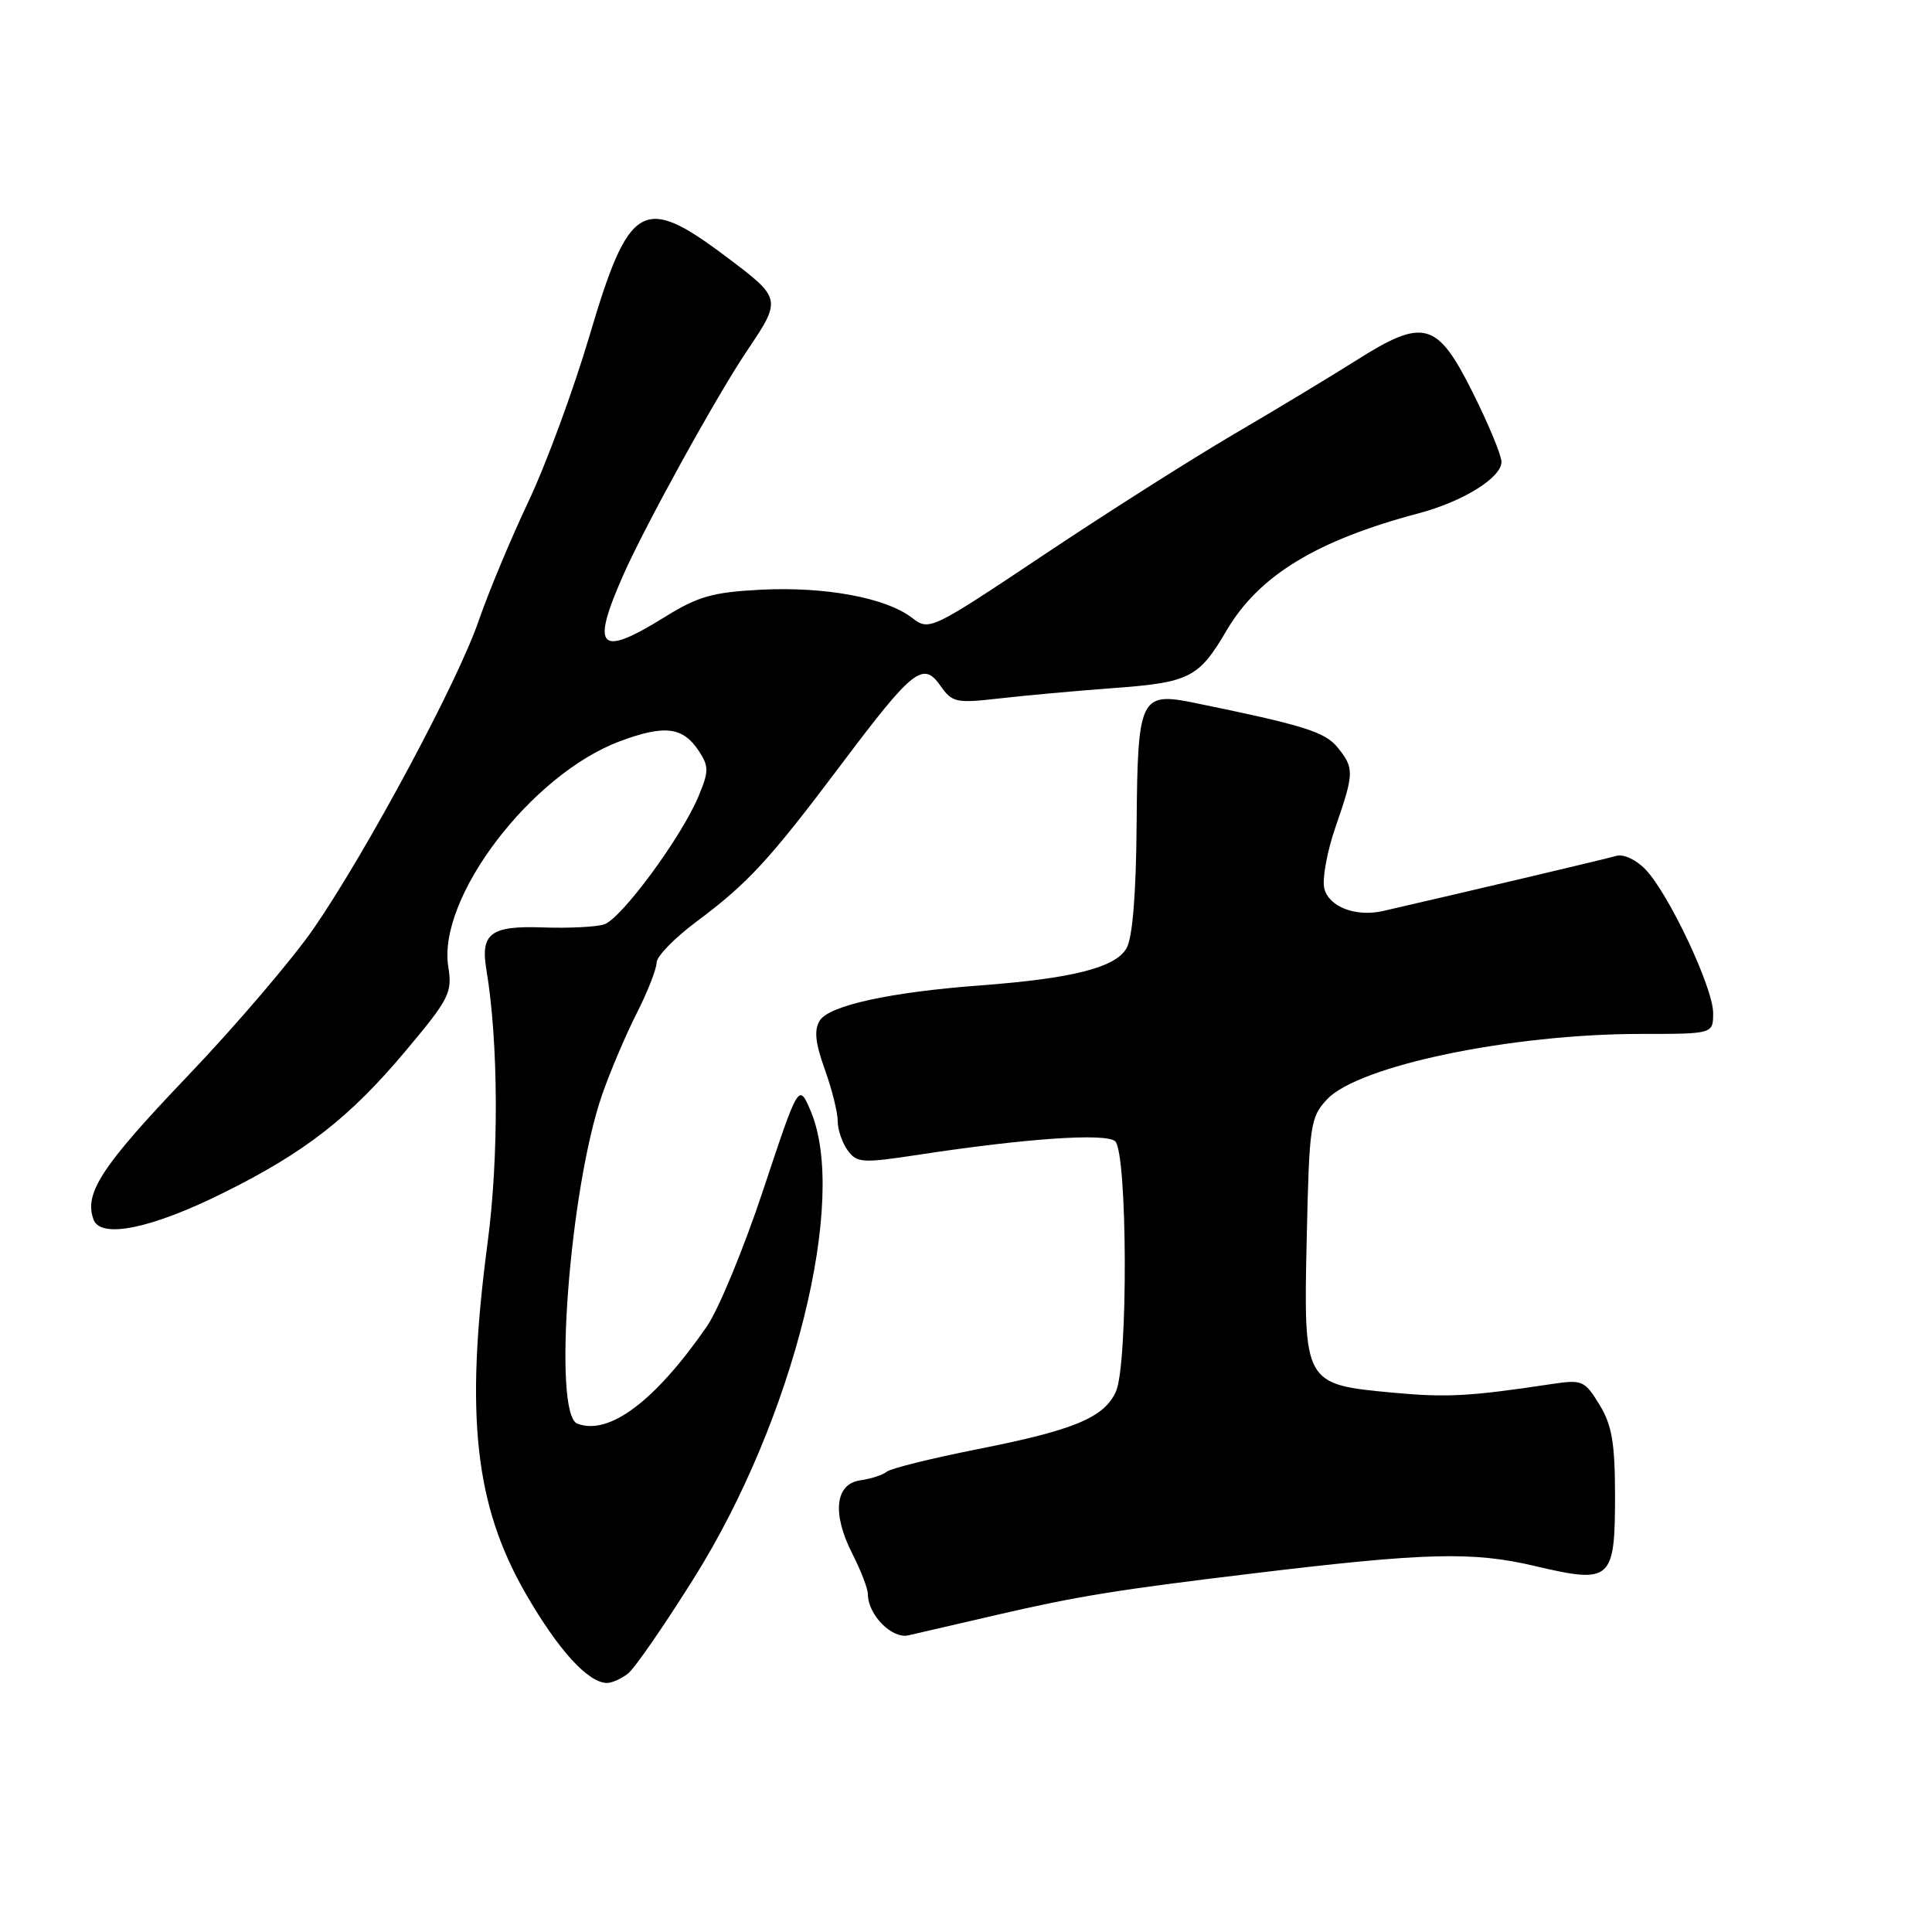 <?xml version="1.0" encoding="UTF-8" standalone="no"?>
<!DOCTYPE svg PUBLIC "-//W3C//DTD SVG 1.1//EN" "http://www.w3.org/Graphics/SVG/1.1/DTD/svg11.dtd" >
<svg xmlns="http://www.w3.org/2000/svg" xmlns:xlink="http://www.w3.org/1999/xlink" version="1.1" viewBox="0 0 256 256">
 <g >
 <path fill="currentColor"
d=" M 83.22 221.75 C 84.10 221.06 88.06 215.32 92.02 209.00 C 105.16 187.99 112.40 158.94 107.42 147.22 C 105.84 143.50 105.84 143.50 101.15 157.61 C 98.58 165.37 95.20 173.55 93.65 175.78 C 86.79 185.68 80.70 190.25 76.50 188.64 C 73.19 187.37 75.46 157.43 79.81 144.98 C 80.87 141.94 82.92 137.12 84.37 134.26 C 85.82 131.40 87.00 128.39 87.00 127.56 C 87.00 126.74 89.36 124.30 92.25 122.15 C 99.14 117.01 101.93 113.98 111.50 101.25 C 121.00 88.62 122.32 87.58 124.63 90.89 C 126.17 93.09 126.71 93.20 132.39 92.55 C 135.75 92.16 142.59 91.54 147.60 91.17 C 157.62 90.43 158.86 89.80 162.51 83.57 C 166.79 76.27 174.43 71.61 188.00 68.01 C 193.91 66.44 199.01 63.25 198.95 61.17 C 198.92 60.25 197.20 56.12 195.14 52.00 C 190.42 42.56 188.66 42.08 179.68 47.77 C 176.28 49.92 169.00 54.31 163.50 57.53 C 158.00 60.75 146.67 67.94 138.33 73.51 C 123.27 83.56 123.14 83.62 120.83 81.85 C 117.37 79.20 109.33 77.71 100.82 78.14 C 94.44 78.47 92.49 79.02 88.08 81.76 C 79.40 87.15 78.26 86.01 82.55 76.28 C 85.45 69.69 94.96 52.46 98.97 46.50 C 103.60 39.63 103.59 39.55 96.24 34.03 C 85.19 25.71 83.36 26.76 78.11 44.50 C 75.99 51.65 72.35 61.55 70.00 66.50 C 67.66 71.45 64.71 78.53 63.44 82.22 C 60.68 90.29 48.72 112.60 41.62 122.95 C 38.80 127.05 31.22 135.93 24.77 142.68 C 13.45 154.54 11.08 158.16 12.41 161.63 C 13.38 164.16 20.07 162.79 29.50 158.11 C 40.40 152.71 46.28 148.14 53.75 139.25 C 59.54 132.35 59.95 131.54 59.40 128.10 C 57.94 118.96 70.38 102.61 82.14 98.22 C 88.09 96.00 90.50 96.31 92.62 99.54 C 93.94 101.56 93.93 102.23 92.55 105.53 C 90.28 110.96 82.31 121.77 80.04 122.49 C 78.96 122.83 75.33 123.01 71.95 122.89 C 65.02 122.64 63.64 123.67 64.45 128.50 C 66.05 138.06 66.12 153.28 64.61 164.67 C 61.59 187.52 62.90 199.48 69.71 211.25 C 74.01 218.69 77.95 223.00 80.44 223.00 C 81.09 223.00 82.34 222.44 83.22 221.75 Z  M 132.00 214.00 C 142.68 211.52 148.05 210.65 166.00 208.49 C 188.96 205.72 195.14 205.56 203.40 207.51 C 213.51 209.89 214.00 209.46 214.00 198.13 C 213.99 191.19 213.59 188.84 211.94 186.13 C 209.99 182.94 209.65 182.79 205.69 183.38 C 194.71 185.04 191.67 185.20 184.51 184.53 C 172.75 183.43 172.72 183.38 173.15 163.98 C 173.48 149.01 173.63 148.03 175.85 145.66 C 180.03 141.21 200.25 137.00 217.44 137.00 C 227.00 137.00 227.00 137.00 227.00 134.22 C 227.00 130.89 221.13 118.43 218.04 115.21 C 216.80 113.91 215.11 113.13 214.17 113.41 C 212.84 113.80 195.23 117.96 183.27 120.71 C 179.66 121.54 176.08 120.17 175.48 117.73 C 175.17 116.51 175.84 112.84 176.96 109.59 C 179.45 102.40 179.46 101.79 177.23 99.03 C 175.56 96.97 172.69 96.08 158.26 93.13 C 151.09 91.66 150.74 92.40 150.61 109.09 C 150.54 118.47 150.07 124.25 149.27 125.65 C 147.80 128.21 142.12 129.65 129.93 130.57 C 117.96 131.46 109.89 133.23 108.63 135.22 C 107.85 136.46 108.02 138.17 109.29 141.70 C 110.24 144.34 111.01 147.43 111.00 148.56 C 111.00 149.69 111.60 151.43 112.32 152.43 C 113.54 154.10 114.27 154.14 121.57 153.03 C 135.84 150.85 146.41 150.11 147.75 151.21 C 149.40 152.58 149.50 180.81 147.86 184.40 C 146.29 187.85 142.31 189.50 129.50 192.03 C 123.45 193.23 118.05 194.57 117.50 195.01 C 116.95 195.45 115.38 195.96 114.00 196.15 C 110.65 196.62 110.23 200.56 112.94 205.88 C 114.07 208.10 115.00 210.51 115.00 211.24 C 115.00 213.96 118.19 217.20 120.37 216.69 C 121.54 216.42 126.78 215.21 132.00 214.00 Z "/>
</g>
</svg>